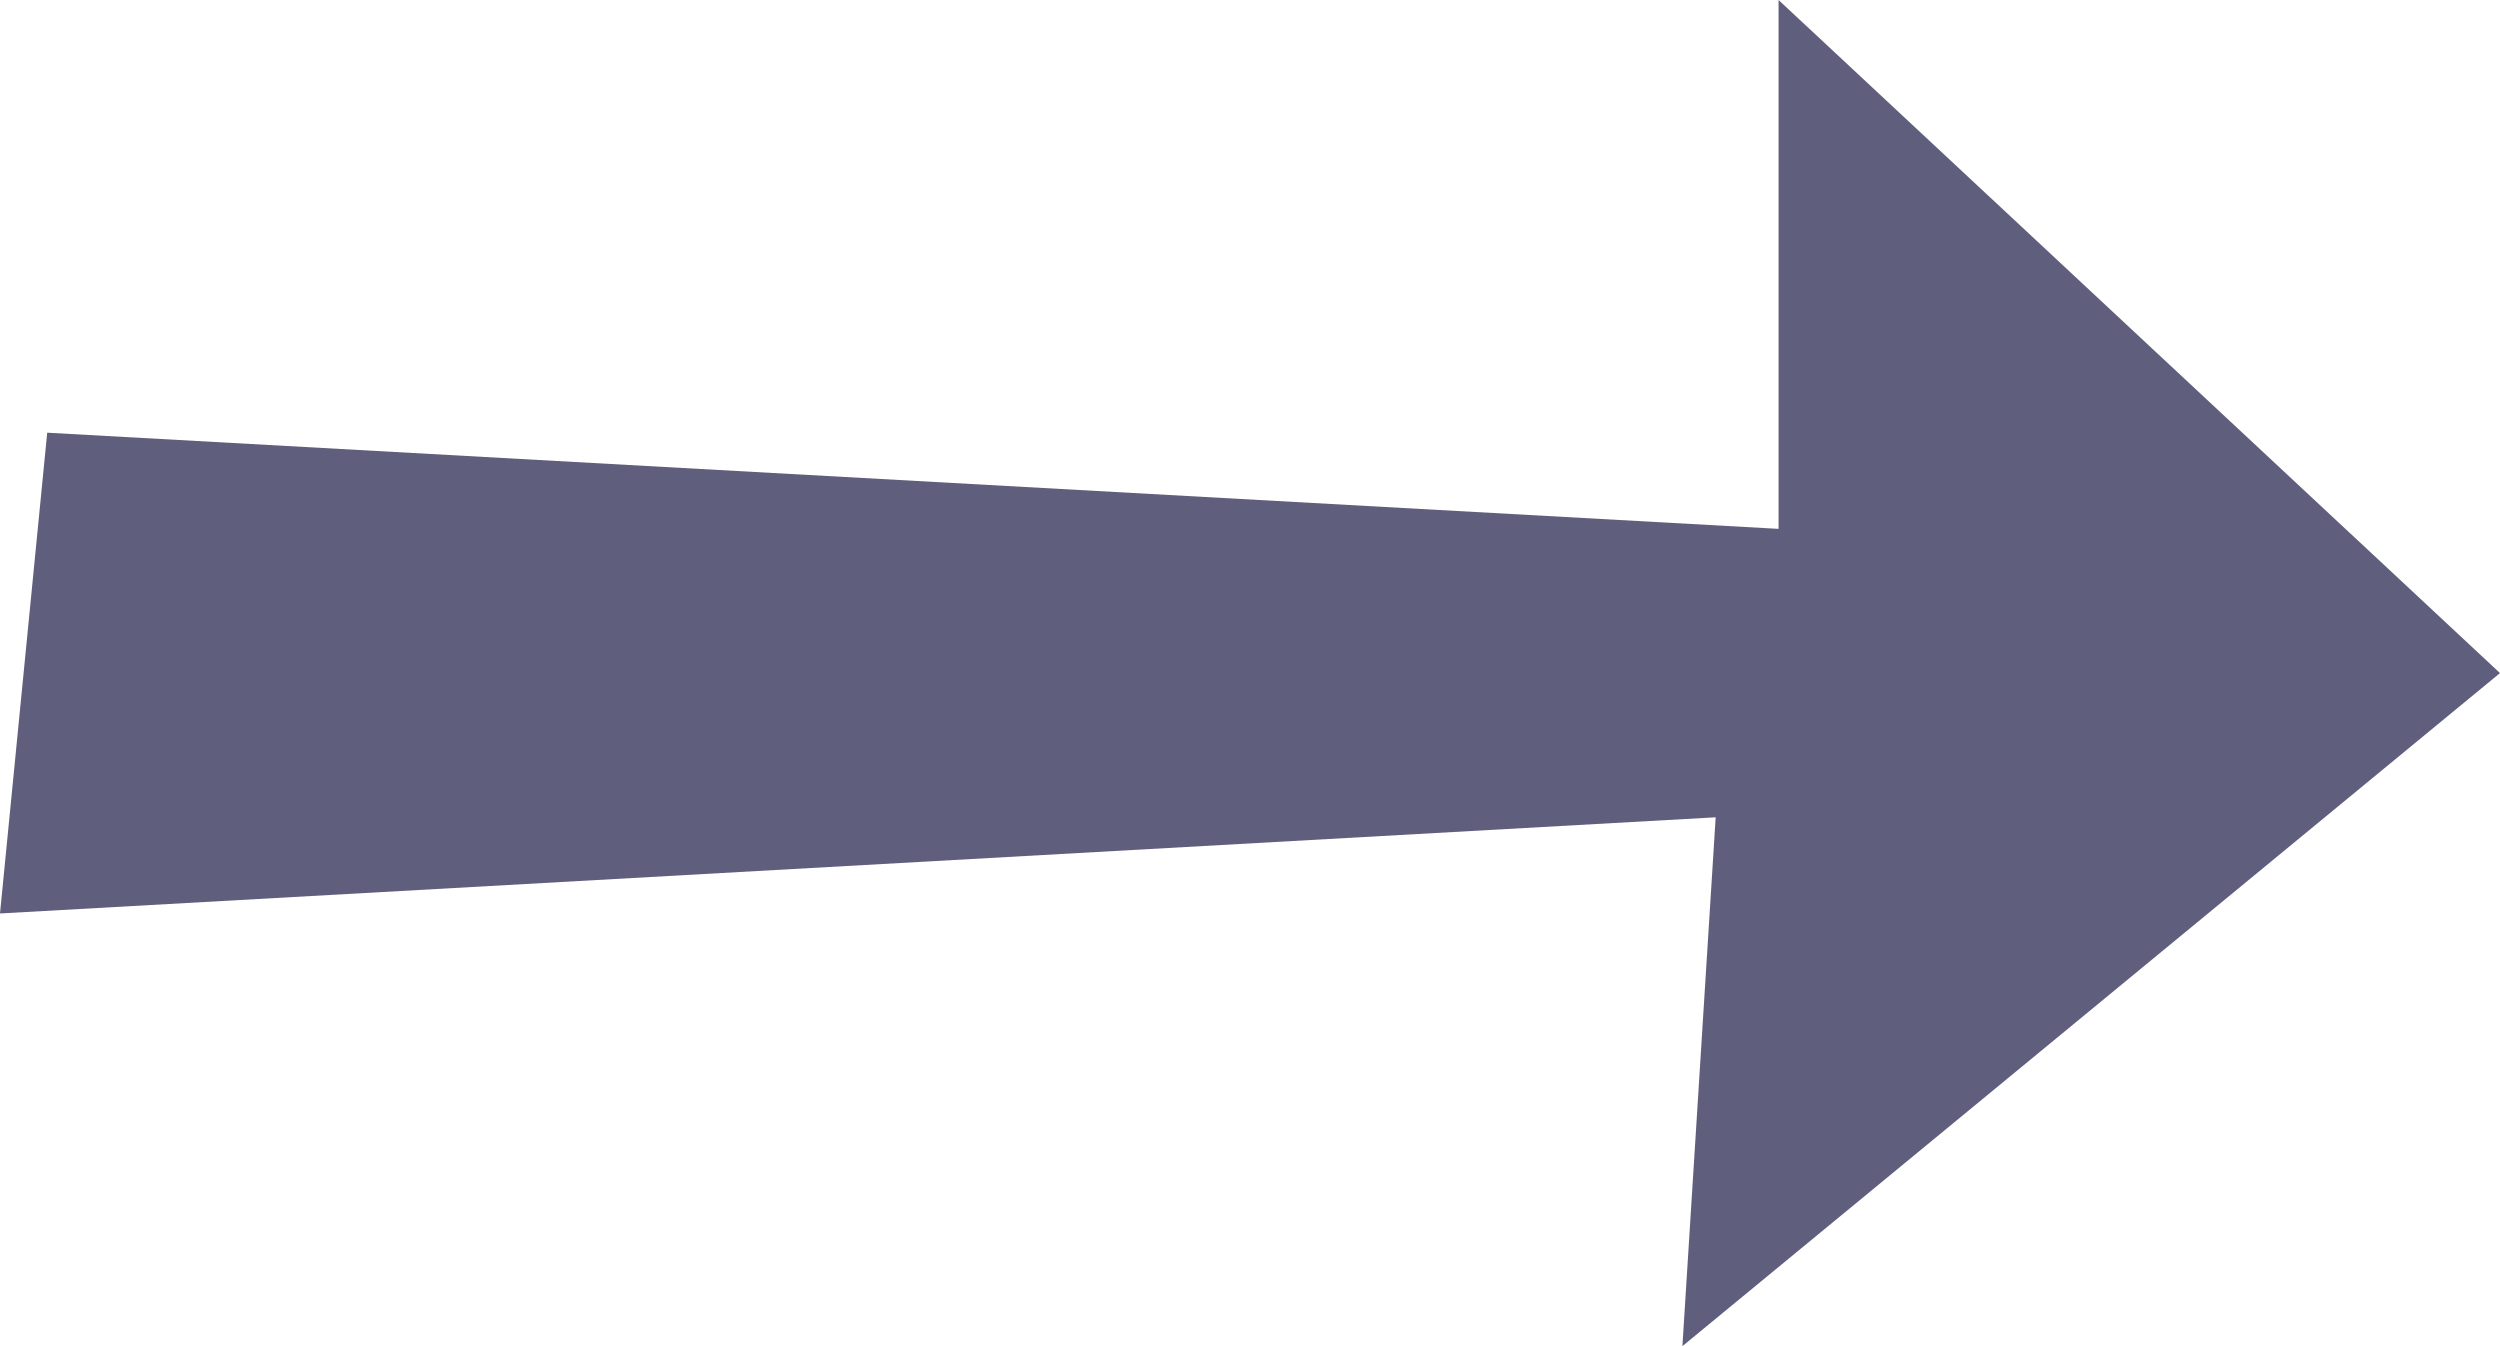 <svg width="26" height="14" viewBox="0 0 26 14" fill="none" xmlns="http://www.w3.org/2000/svg">
<rect x="0" y="0" width="26" height="14" fill="#333333" stroke="none"/>
<g clip-path="url(#clip0_7_18)">
<rect width="26" height="14" fill="white"/>
<path d="M0 9.5L0.491 4.5L18.497 5.5V0L26 7L17.497 14L17.843 8.5L0 9.5Z" fill="#605E7D"/>
</g>
<defs>
<clipPath id="clip0_7_18">
<rect width="26" height="14" fill="white"/>
</clipPath>
</defs>
</svg>
